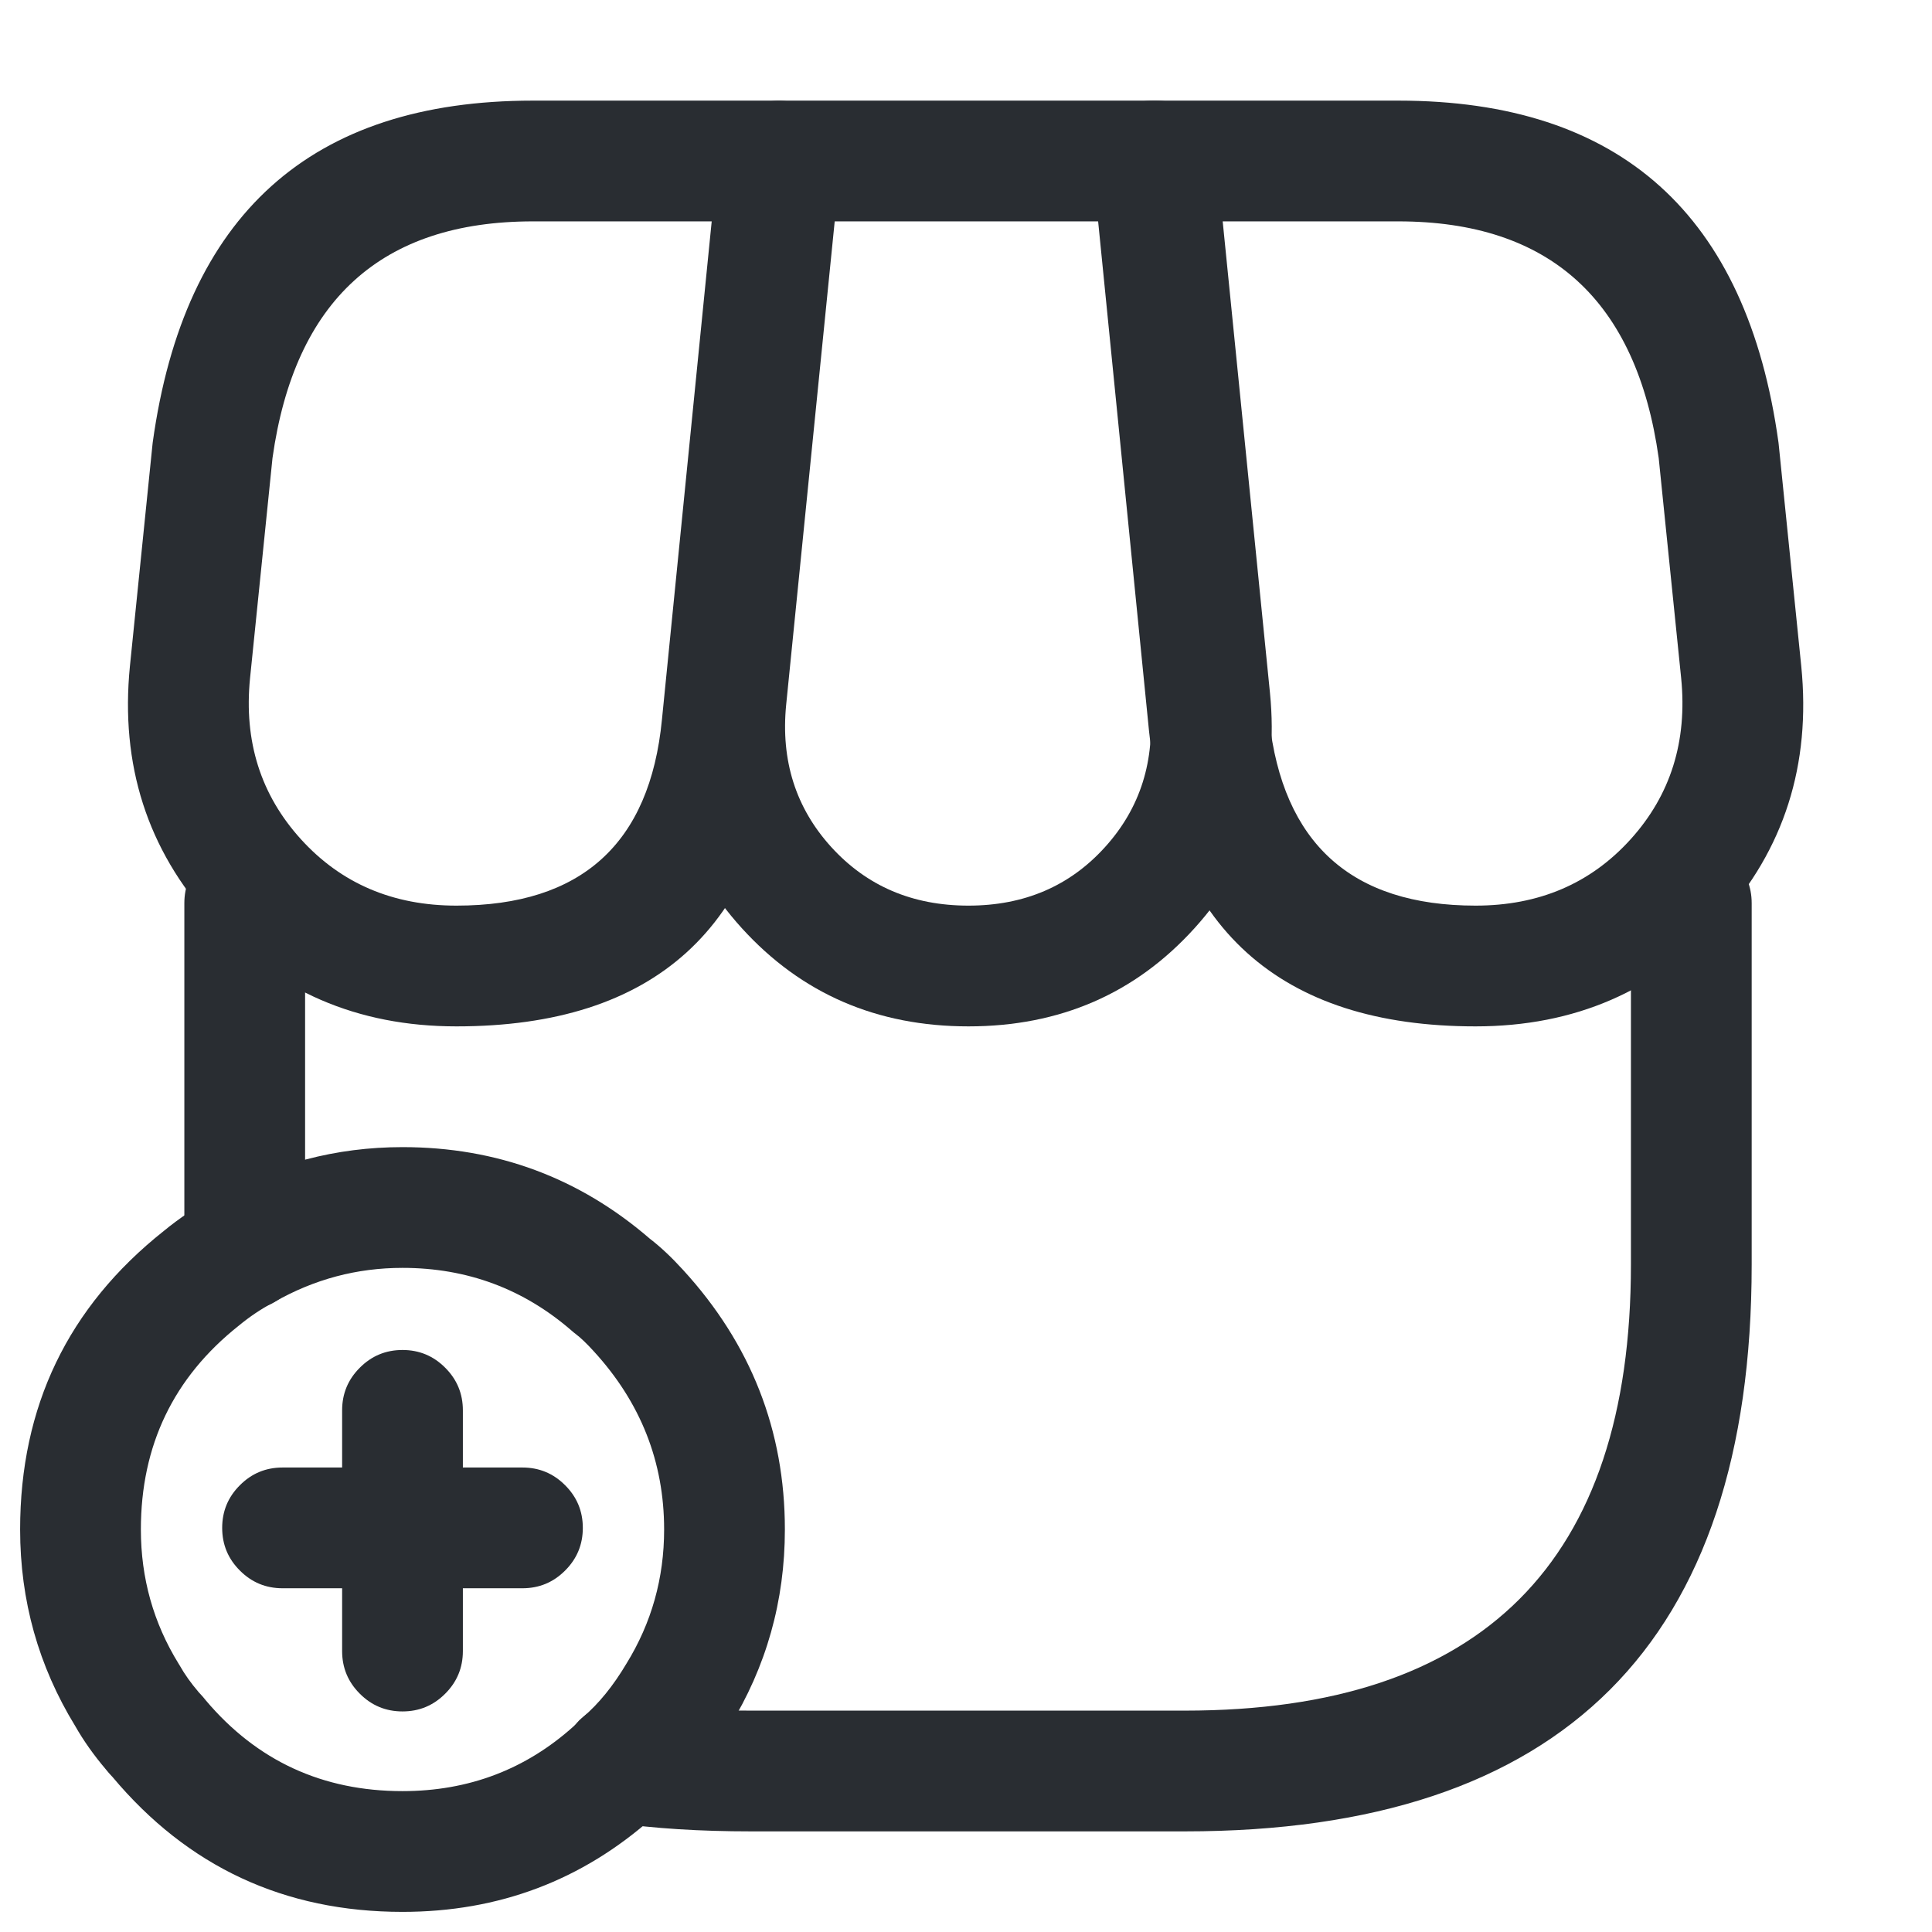 <svg xmlns="http://www.w3.org/2000/svg" width="24" height="24" viewBox="0 0 24 24">
  <defs/>
  <path fill="#292D32" d="M21.76,11.22 L21.76,15.71 Q21.76,22.75 14.72,22.75 L9.33,22.75 Q8.377,22.75 7.624,22.642 Q7.316,22.599 7.13,22.35 Q6.944,22.101 6.988,21.794 Q7.031,21.486 7.28,21.3 Q7.529,21.114 7.836,21.158 Q8.483,21.25 9.33,21.25 L14.72,21.25 Q20.26,21.25 20.26,15.71 L20.26,11.22 Q20.26,10.909 20.48,10.69 Q20.699,10.47 21.01,10.47 Q21.321,10.47 21.54,10.69 Q21.76,10.909 21.76,11.22 Z"/>
  <path fill="#292D32" d="M2.29,15.52 L2.29,11.22 Q2.29,10.909 2.51,10.69 Q2.729,10.47 3.04,10.47 Q3.351,10.47 3.57,10.69 Q3.79,10.909 3.79,11.22 L3.79,15.52 Q3.79,15.831 3.57,16.05 Q3.351,16.27 3.04,16.27 Q2.729,16.27 2.51,16.05 Q2.29,15.831 2.29,15.52 Z"/>
  <path fill="#292D32" d="M12.03,12.75 Q10.324,12.75 9.216,11.531 Q8.106,10.309 8.274,8.605 L8.944,1.925 Q8.973,1.638 9.187,1.444 Q9.401,1.25 9.69,1.25 L14.36,1.25 Q14.649,1.25 14.863,1.444 Q15.077,1.638 15.106,1.925 L15.776,8.607 Q15.944,10.309 14.84,11.529 Q13.736,12.75 12.03,12.75 Z M12.03,11.25 Q13.07,11.25 13.727,10.523 Q14.386,9.795 14.284,8.753 L13.681,2.75 L10.369,2.75 L9.766,8.755 Q9.664,9.793 10.326,10.522 Q10.988,11.25 12.03,11.25 Z"/>
  <path fill="#292D32" d="M18.33,12.75 Q14.674,12.75 14.274,9.085 L13.574,2.075 Q13.57,2.037 13.57,2 Q13.57,1.689 13.79,1.47 Q14.009,1.25 14.32,1.25 L17.37,1.25 Q21.505,1.25 22.093,5.497 Q22.095,5.511 22.096,5.524 L22.376,8.276 Q22.559,10.114 21.369,11.432 Q20.178,12.75 18.33,12.75 Z M18.33,11.25 Q19.511,11.25 20.256,10.426 Q21.001,9.602 20.884,8.424 L20.605,5.69 Q20.192,2.75 17.37,2.75 L15.149,2.75 L15.766,8.935 Q16.019,11.25 18.33,11.25 Z"/>
  <path fill="#292D32" d="M5.67,12.75 Q3.822,12.75 2.627,11.433 Q1.431,10.114 1.614,8.274 L1.894,5.524 Q1.895,5.511 1.897,5.497 Q2.485,1.25 6.62,1.25 L9.67,1.25 Q9.707,1.25 9.745,1.254 Q10.054,1.285 10.25,1.525 Q10.447,1.766 10.416,2.075 L9.936,6.874 L9.716,9.082 Q9.361,12.75 5.67,12.75 Z M5.67,11.25 Q7.999,11.25 8.223,8.938 L8.444,6.726 L8.841,2.75 L6.62,2.75 Q3.798,2.75 3.385,5.69 L3.106,8.426 Q2.989,9.6 3.738,10.425 Q4.487,11.25 5.67,11.25 Z"/>
  <path fill="#292D32" d="M9.75,19 Q9.75,20.332 9.058,21.454 Q8.718,22.027 8.269,22.425 Q8.197,22.507 8.111,22.576 Q6.793,23.75 5,23.75 Q2.8,23.75 1.395,22.071 Q1.392,22.068 1.389,22.065 Q1.348,22.022 1.315,21.98 Q1.088,21.712 0.934,21.441 Q0.25,20.325 0.25,19 Q0.25,16.708 2.034,15.292 Q2.333,15.046 2.68,14.862 Q3.762,14.25 5,14.25 Q6.755,14.25 8.073,15.388 Q8.271,15.54 8.485,15.775 Q9.75,17.156 9.75,19 Z M8.25,19 Q8.25,17.739 7.375,16.785 Q7.244,16.641 7.15,16.57 Q7.128,16.554 7.107,16.535 Q6.206,15.75 5,15.75 Q4.152,15.75 3.411,16.172 Q3.4,16.178 3.389,16.184 Q3.172,16.298 2.966,16.468 Q1.75,17.433 1.75,19 Q1.75,19.907 2.218,20.666 Q2.226,20.679 2.234,20.692 Q2.323,20.851 2.469,21.022 Q2.475,21.029 2.481,21.035 Q2.523,21.079 2.557,21.123 Q3.51,22.25 5,22.25 Q6.231,22.25 7.128,21.443 Q7.14,21.432 7.152,21.422 Q7.194,21.372 7.244,21.329 Q7.536,21.08 7.782,20.666 Q8.25,19.907 8.25,19 Z"/>
  <path fill="#292D32" d="M6.49,19.73 L3.51,19.73 Q3.199,19.73 2.98,19.51 Q2.76,19.291 2.76,18.98 Q2.76,18.669 2.98,18.45 Q3.199,18.23 3.51,18.23 L6.49,18.23 Q6.801,18.23 7.02,18.45 Q7.24,18.669 7.24,18.98 Q7.24,19.291 7.02,19.51 Q6.801,19.73 6.49,19.73 Z"/>
  <path fill="#292D32" d="M5.75,17.52 L5.75,20.51 Q5.75,20.821 5.53,21.04 Q5.311,21.26 5,21.26 Q4.689,21.26 4.47,21.04 Q4.25,20.821 4.25,20.51 L4.25,17.52 Q4.25,17.209 4.47,16.99 Q4.689,16.77 5,16.77 Q5.311,16.77 5.53,16.99 Q5.75,17.209 5.75,17.52 Z"/>
</svg>

